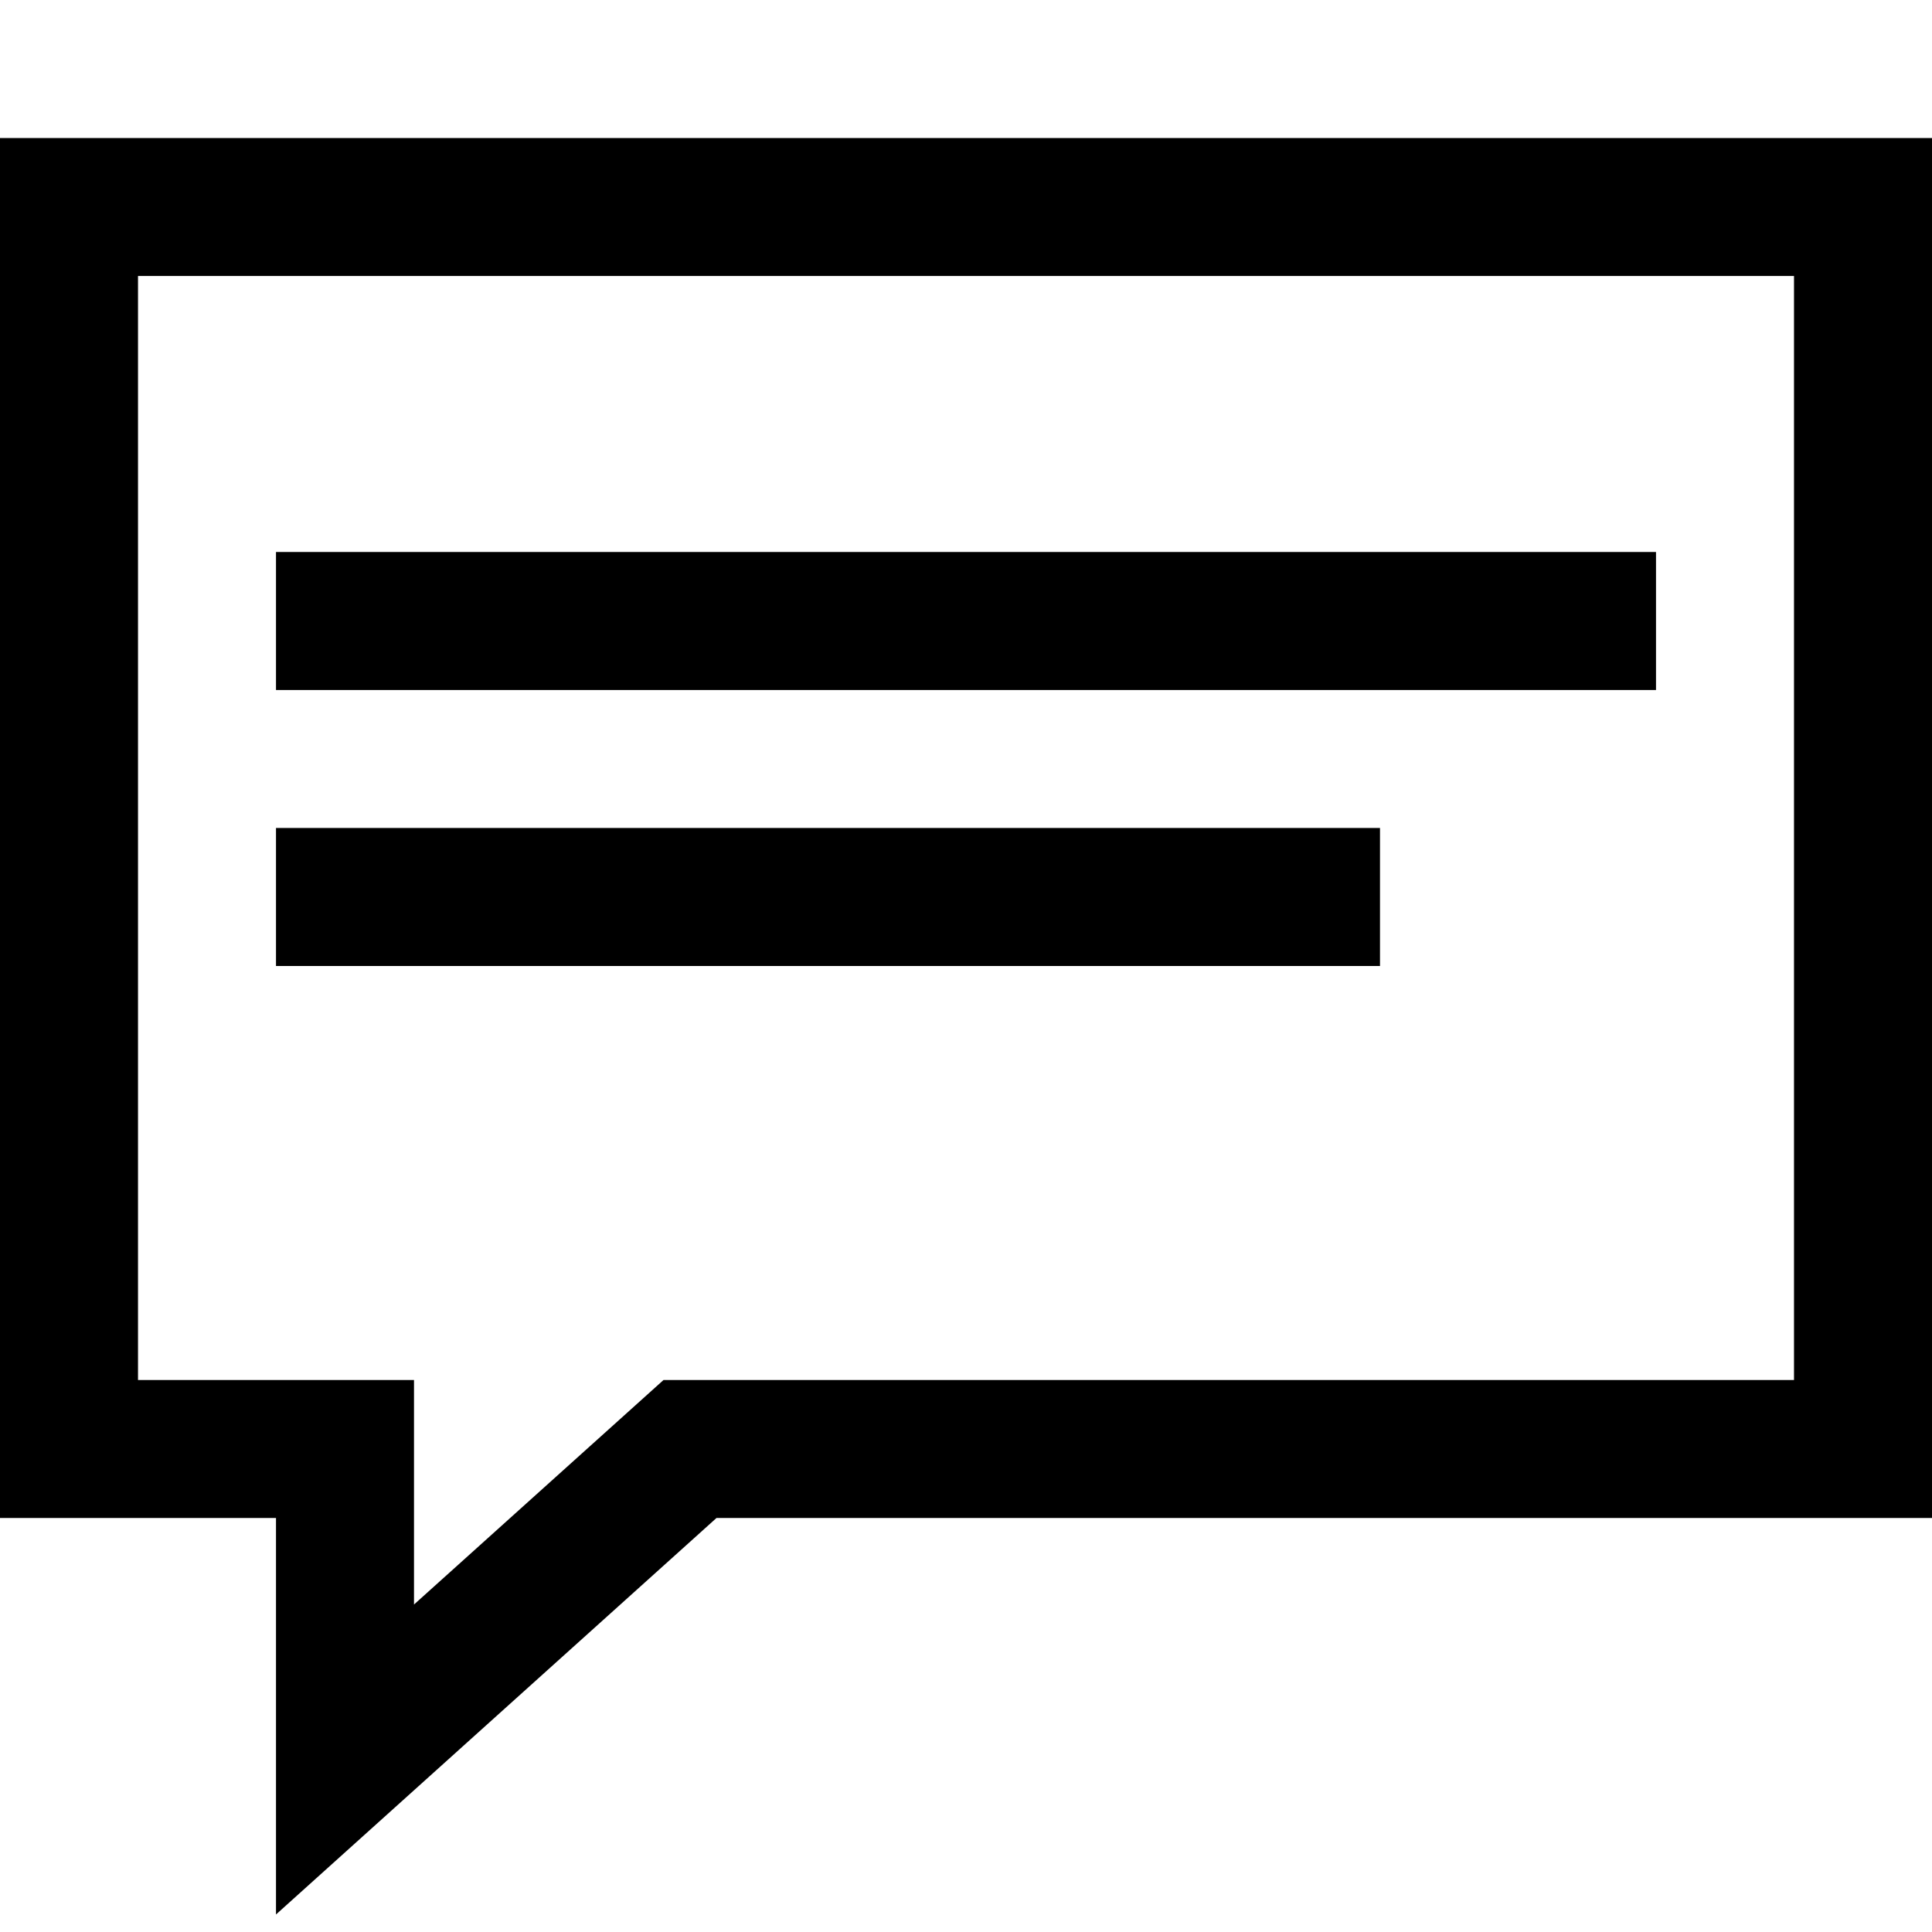 <svg xmlns="http://www.w3.org/2000/svg" viewBox="0 0 448 448" enable-background="new 0 0 448 448"><path d="M64 443.938v-91.938h-64v-320h448v320h-281.859l-102.141 91.938zm-32-123.938h64v52.063l57.859-52.063h262.141v-256h-384v256zm352-192h-320v32h320v-32zm-64 64h-256v32h256v-32z"/></svg>